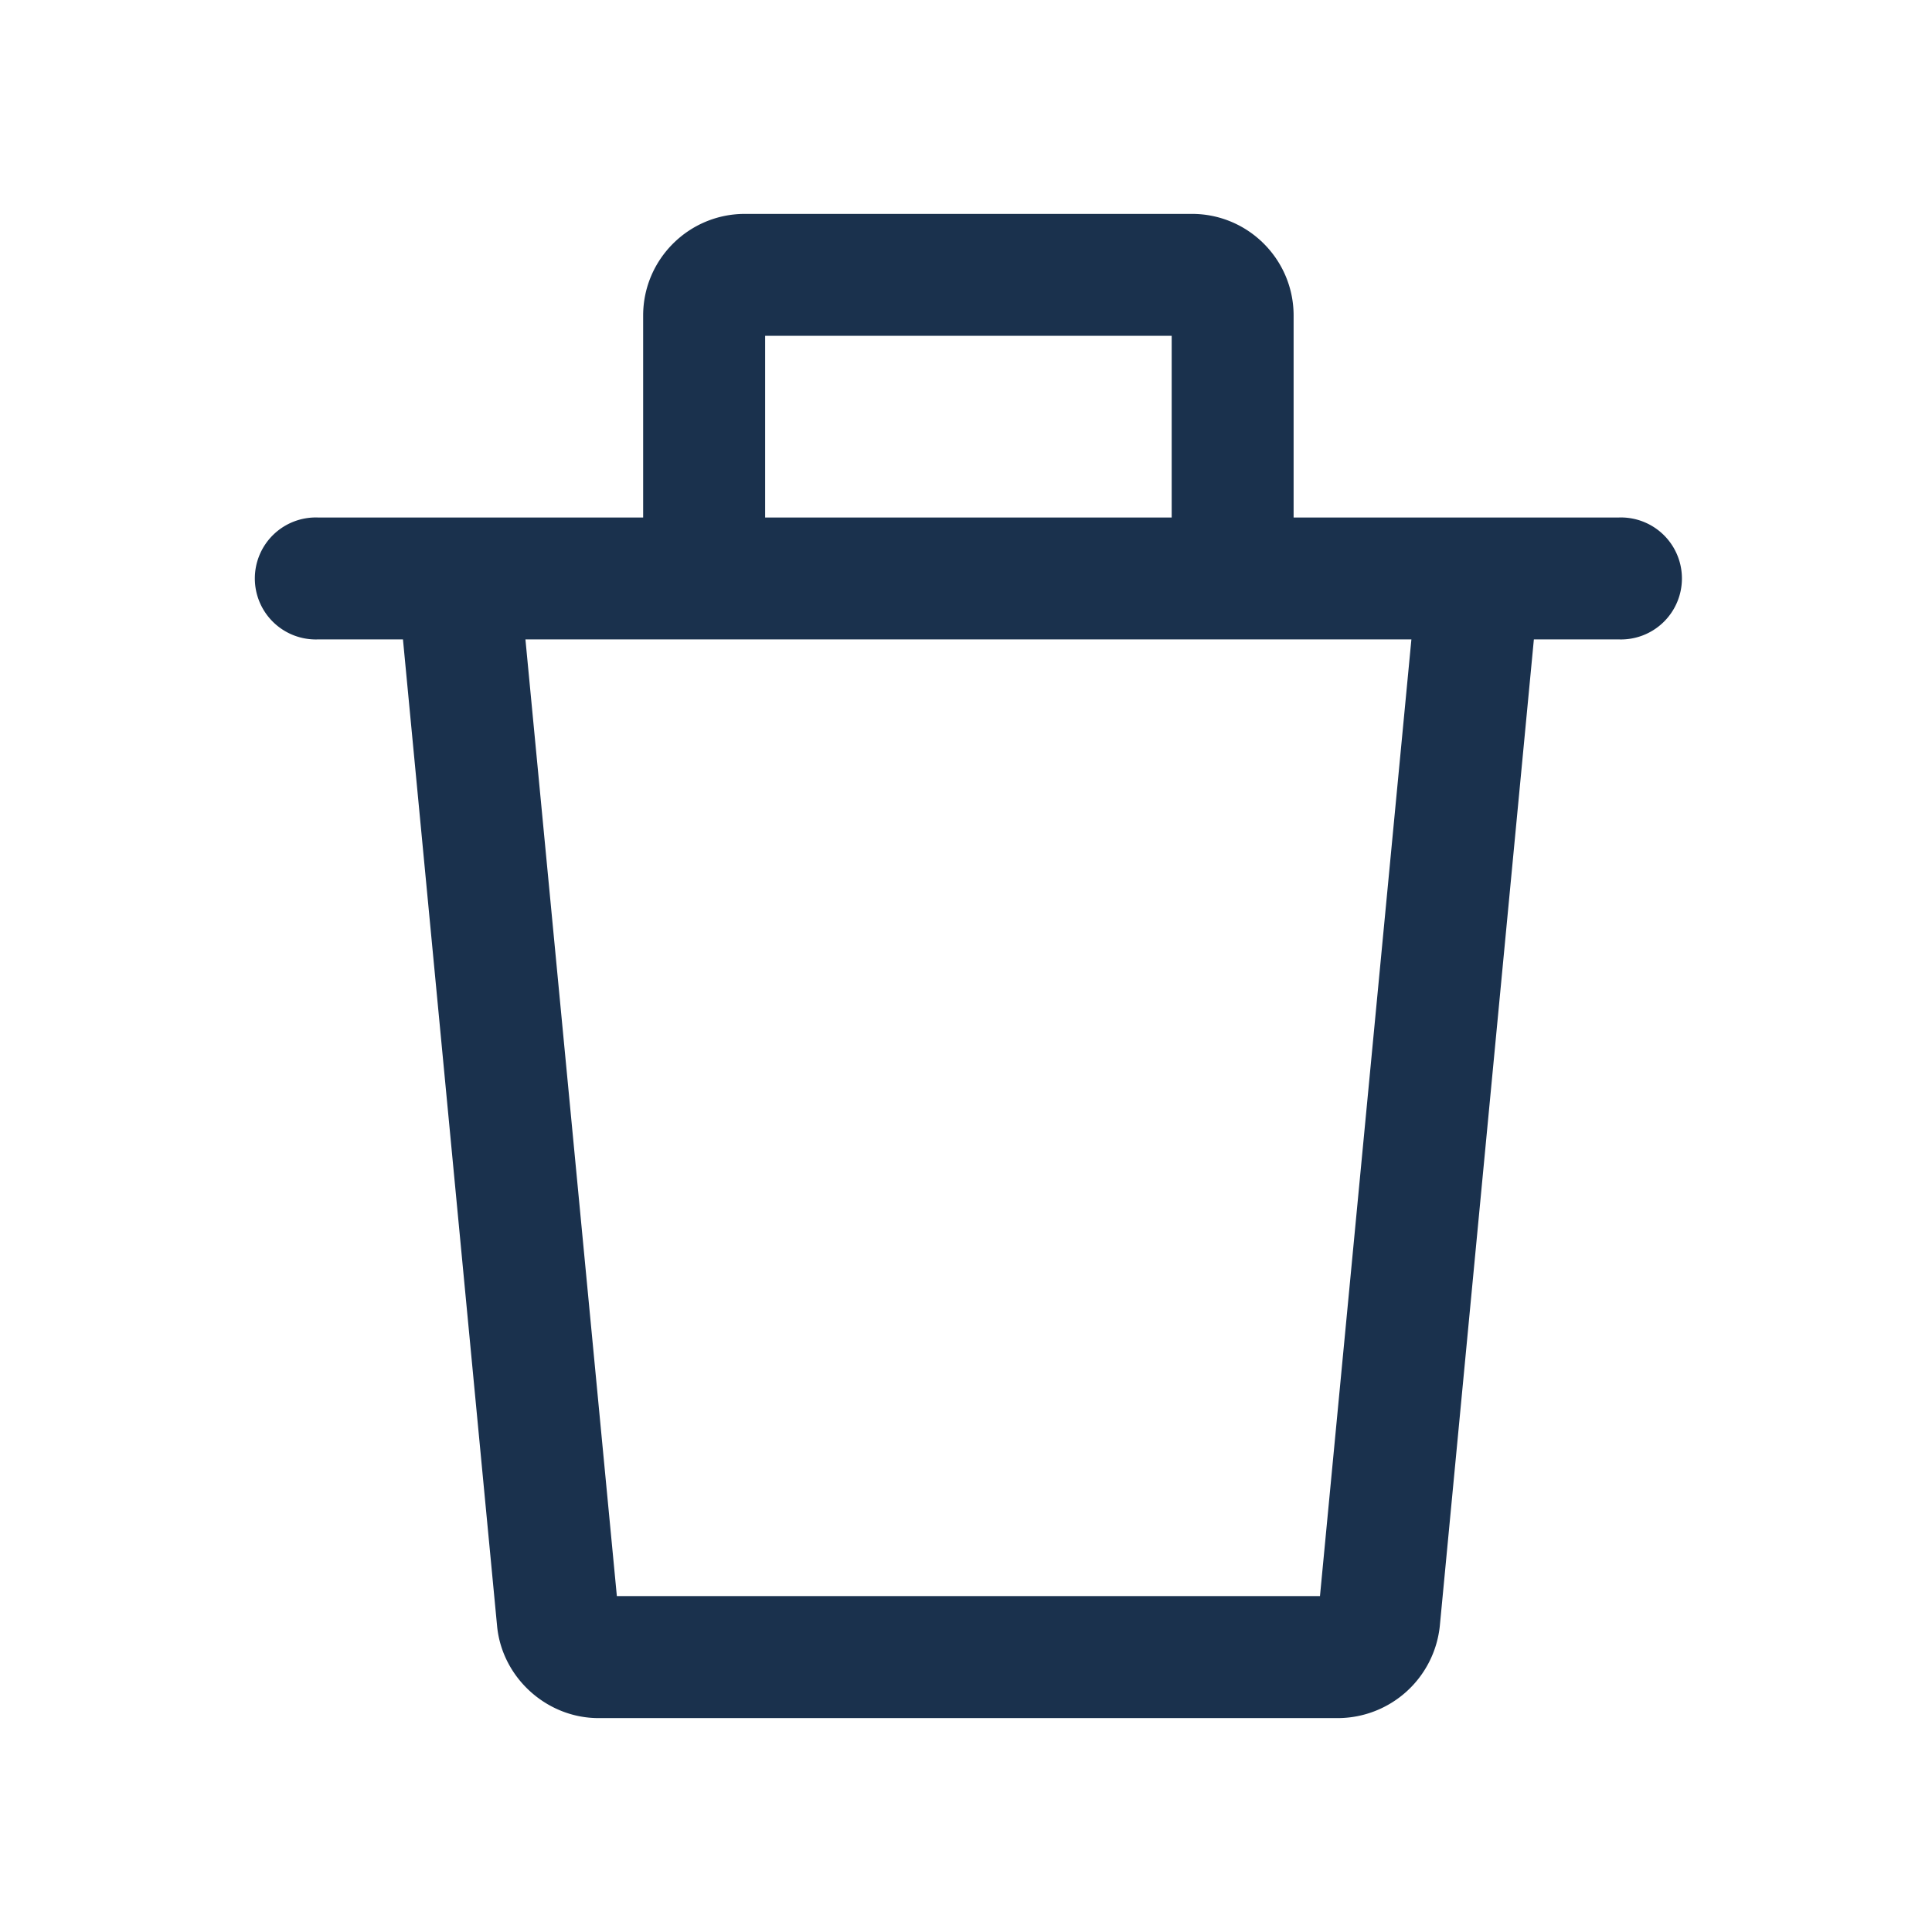 <svg width="28" height="28" fill="none" xmlns="http://www.w3.org/2000/svg"><path fill-rule="evenodd" clip-rule="evenodd" d="M17.275 3.1h-6.48c-.813 0-1.474.66-1.474 1.473V7.5H4.607a.884.884 0 1 0 0 1.767H5.84l1.365 14.307c.075.743.72 1.326 1.469 1.326h10.723a1.49 1.49 0 0 0 1.47-1.337L22.23 9.267h1.232a.884.884 0 1 0 0-1.767h-4.714V4.573c0-.813-.66-1.473-1.473-1.473Zm-.294 4.4V4.867h-5.892V7.5h5.892Zm3.474 1.767H7.615L8.94 23.132h10.19l1.325-13.865Z" fill="#1A314D"/></svg>